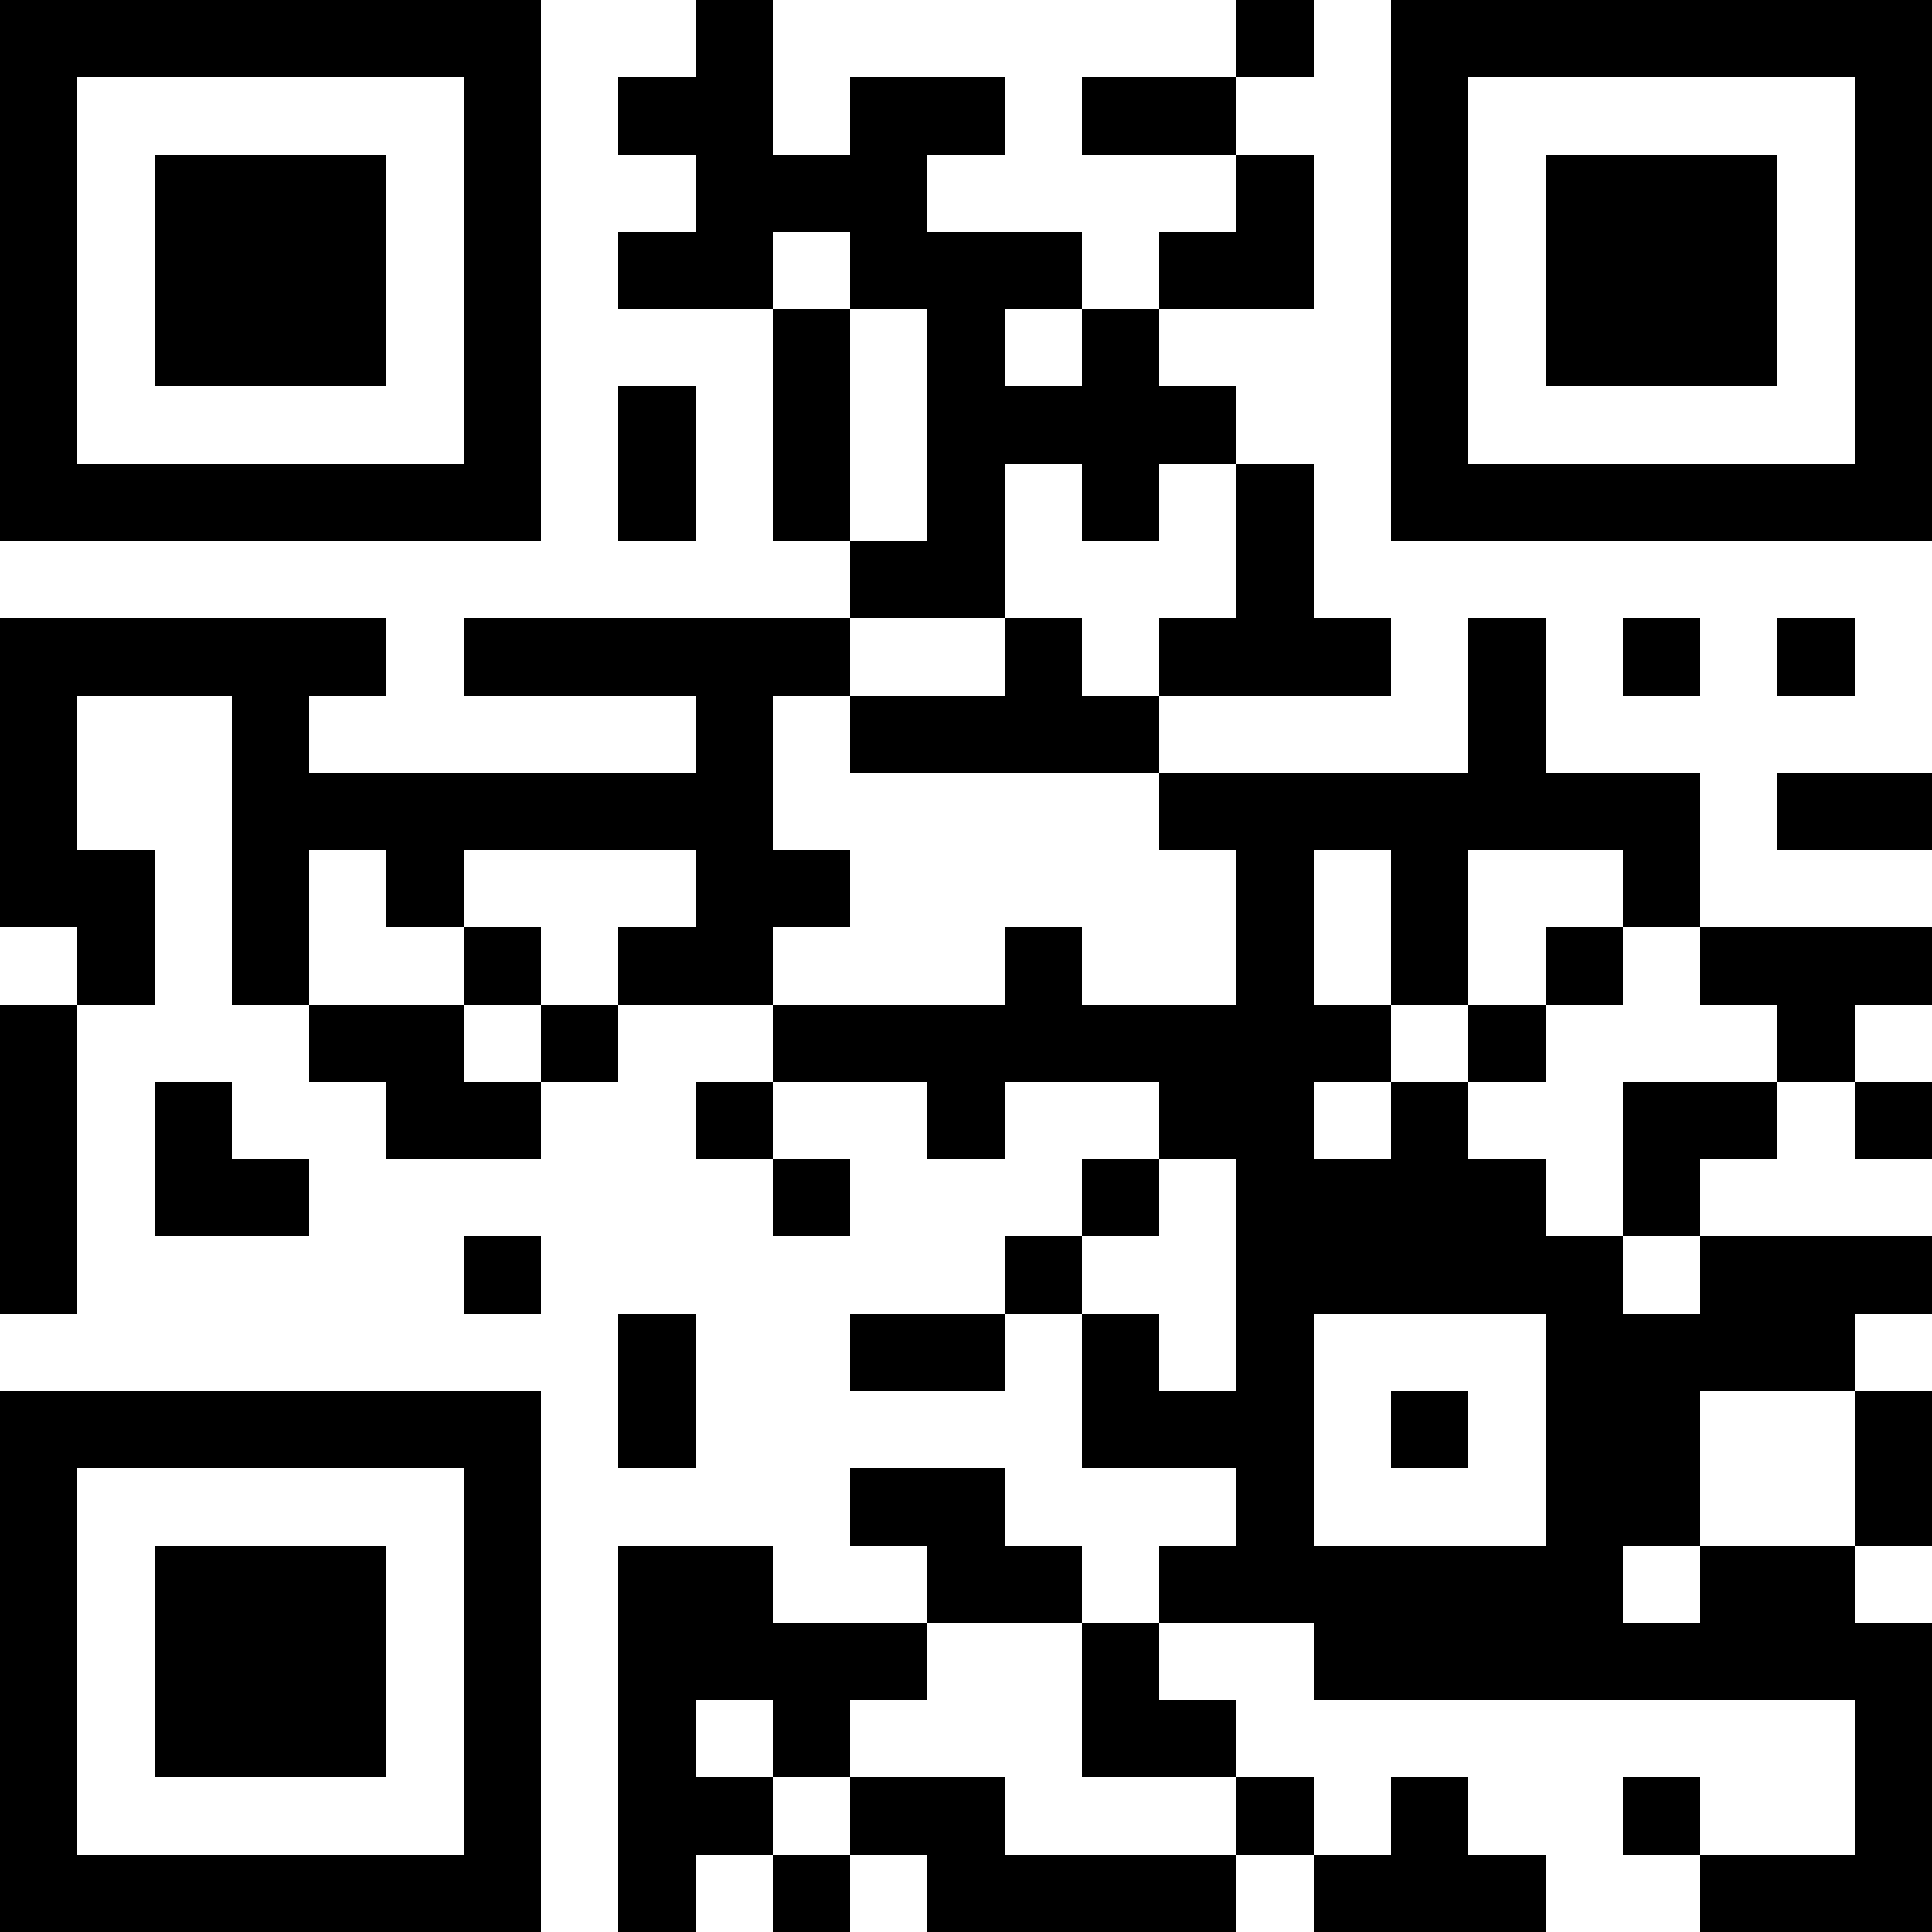 <?xml version="1.0" encoding="UTF-8"?>
<svg xmlns="http://www.w3.org/2000/svg" version="1.1" width="200" height="200" viewBox="0 0 200 200"><rect x="0" y="0" width="200" height="200" fill="#ffffff"/><g transform="scale(8)"><g transform="translate(0,0)"><path fill-rule="evenodd" d="M9 0L9 1L8 1L8 2L9 2L9 3L8 3L8 4L10 4L10 7L11 7L11 8L6 8L6 9L9 9L9 10L4 10L4 9L5 9L5 8L0 8L0 12L1 12L1 13L0 13L0 17L1 17L1 13L2 13L2 11L1 11L1 9L3 9L3 13L4 13L4 14L5 14L5 15L7 15L7 14L8 14L8 13L10 13L10 14L9 14L9 15L10 15L10 16L11 16L11 15L10 15L10 14L12 14L12 15L13 15L13 14L15 14L15 15L14 15L14 16L13 16L13 17L11 17L11 18L13 18L13 17L14 17L14 19L16 19L16 20L15 20L15 21L14 21L14 20L13 20L13 19L11 19L11 20L12 20L12 21L10 21L10 20L8 20L8 25L9 25L9 24L10 24L10 25L11 25L11 24L12 24L12 25L16 25L16 24L17 24L17 25L20 25L20 24L19 24L19 23L18 23L18 24L17 24L17 23L16 23L16 22L15 22L15 21L17 21L17 22L24 22L24 24L22 24L22 23L21 23L21 24L22 24L22 25L25 25L25 21L24 21L24 20L25 20L25 18L24 18L24 17L25 17L25 16L22 16L22 15L23 15L23 14L24 14L24 15L25 15L25 14L24 14L24 13L25 13L25 12L22 12L22 10L20 10L20 8L19 8L19 10L15 10L15 9L18 9L18 8L17 8L17 6L16 6L16 5L15 5L15 4L17 4L17 2L16 2L16 1L17 1L17 0L16 0L16 1L14 1L14 2L16 2L16 3L15 3L15 4L14 4L14 3L12 3L12 2L13 2L13 1L11 1L11 2L10 2L10 0ZM10 3L10 4L11 4L11 7L12 7L12 4L11 4L11 3ZM13 4L13 5L14 5L14 4ZM8 5L8 7L9 7L9 5ZM13 6L13 8L11 8L11 9L10 9L10 11L11 11L11 12L10 12L10 13L13 13L13 12L14 12L14 13L16 13L16 11L15 11L15 10L11 10L11 9L13 9L13 8L14 8L14 9L15 9L15 8L16 8L16 6L15 6L15 7L14 7L14 6ZM21 8L21 9L22 9L22 8ZM23 8L23 9L24 9L24 8ZM23 10L23 11L25 11L25 10ZM4 11L4 13L6 13L6 14L7 14L7 13L8 13L8 12L9 12L9 11L6 11L6 12L5 12L5 11ZM17 11L17 13L18 13L18 14L17 14L17 15L18 15L18 14L19 14L19 15L20 15L20 16L21 16L21 17L22 17L22 16L21 16L21 14L23 14L23 13L22 13L22 12L21 12L21 11L19 11L19 13L18 13L18 11ZM6 12L6 13L7 13L7 12ZM20 12L20 13L19 13L19 14L20 14L20 13L21 13L21 12ZM2 14L2 16L4 16L4 15L3 15L3 14ZM15 15L15 16L14 16L14 17L15 17L15 18L16 18L16 15ZM6 16L6 17L7 17L7 16ZM8 17L8 19L9 19L9 17ZM17 17L17 20L20 20L20 17ZM18 18L18 19L19 19L19 18ZM22 18L22 20L21 20L21 21L22 21L22 20L24 20L24 18ZM12 21L12 22L11 22L11 23L10 23L10 22L9 22L9 23L10 23L10 24L11 24L11 23L13 23L13 24L16 24L16 23L14 23L14 21ZM0 0L0 7L7 7L7 0ZM1 1L1 6L6 6L6 1ZM2 2L2 5L5 5L5 2ZM18 0L18 7L25 7L25 0ZM19 1L19 6L24 6L24 1ZM20 2L20 5L23 5L23 2ZM0 18L0 25L7 25L7 18ZM1 19L1 24L6 24L6 19ZM2 20L2 23L5 23L5 20Z" fill="#000000"/></g></g></svg>

